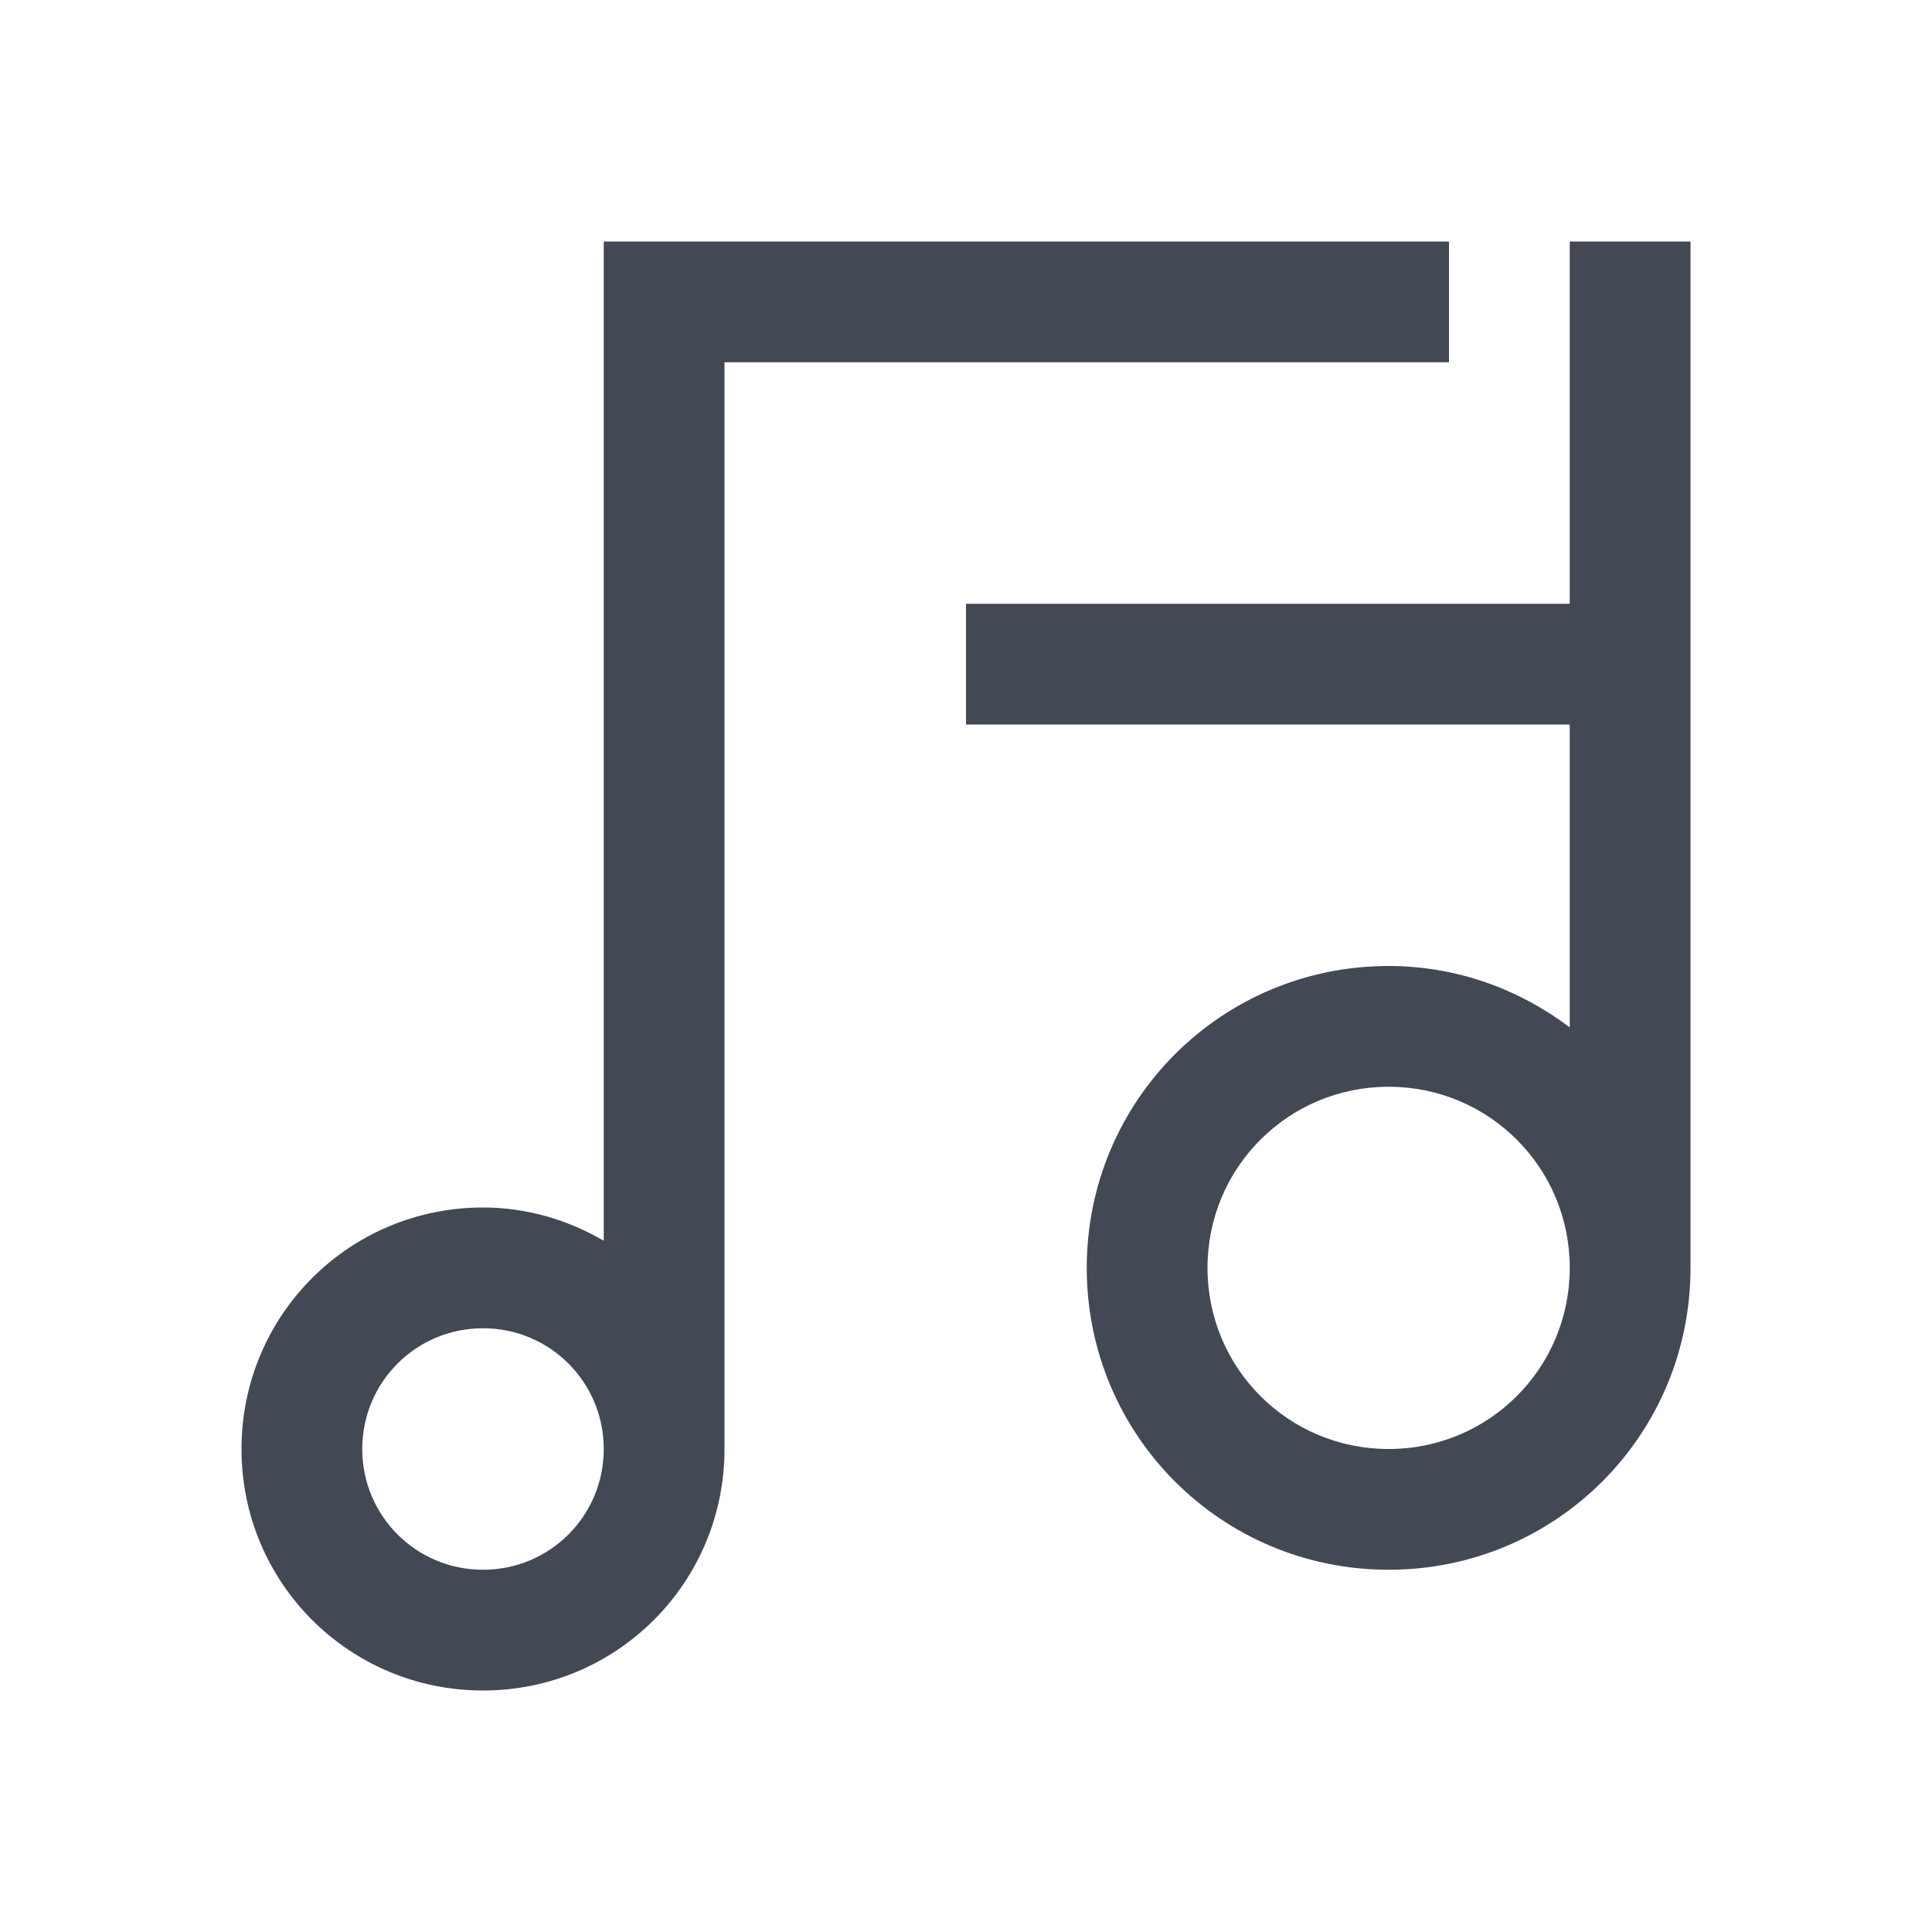 <svg xmlns="http://www.w3.org/2000/svg" xmlns:svg="http://www.w3.org/2000/svg" id="svg4359" width="16" height="16" version="1.1"><g id="layer1" transform="translate(-3,-29)"><path id="path4134" fill="#424854" fill-opacity="1" stroke="none" d="M 5 2 L 5 10.275 C 4.705 10.104 4.367 10 4 10 C 2.892 10 2 10.892 2 12 C 2 13.108 2.892 14 4 14 C 5.108 14 6 13.108 6 12 L 6 3 L 12 3 L 12 2 L 6 2 L 5 2 z M 13 2 L 13 5 L 8 5 L 8 6 L 13 6 L 13 8.508 C 12.582 8.193 12.066 8 11.5 8 C 10.115 8 9 9.115 9 10.5 C 9 11.885 10.115 13 11.5 13 C 12.885 13 14 11.885 14 10.5 L 14 2 L 13 2 z M 11.5 9 C 12.331 9 13 9.669 13 10.5 C 13 11.331 12.331 12 11.5 12 C 10.669 12 10 11.331 10 10.5 C 10 9.669 10.669 9 11.5 9 z M 4 11 C 4.554 11 5 11.446 5 12 C 5 12.554 4.554 13 4 13 C 3.446 13 3 12.554 3 12 C 3 11.446 3.446 11 4 11 z" opacity="1" transform="translate(3,29)"/></g></svg>